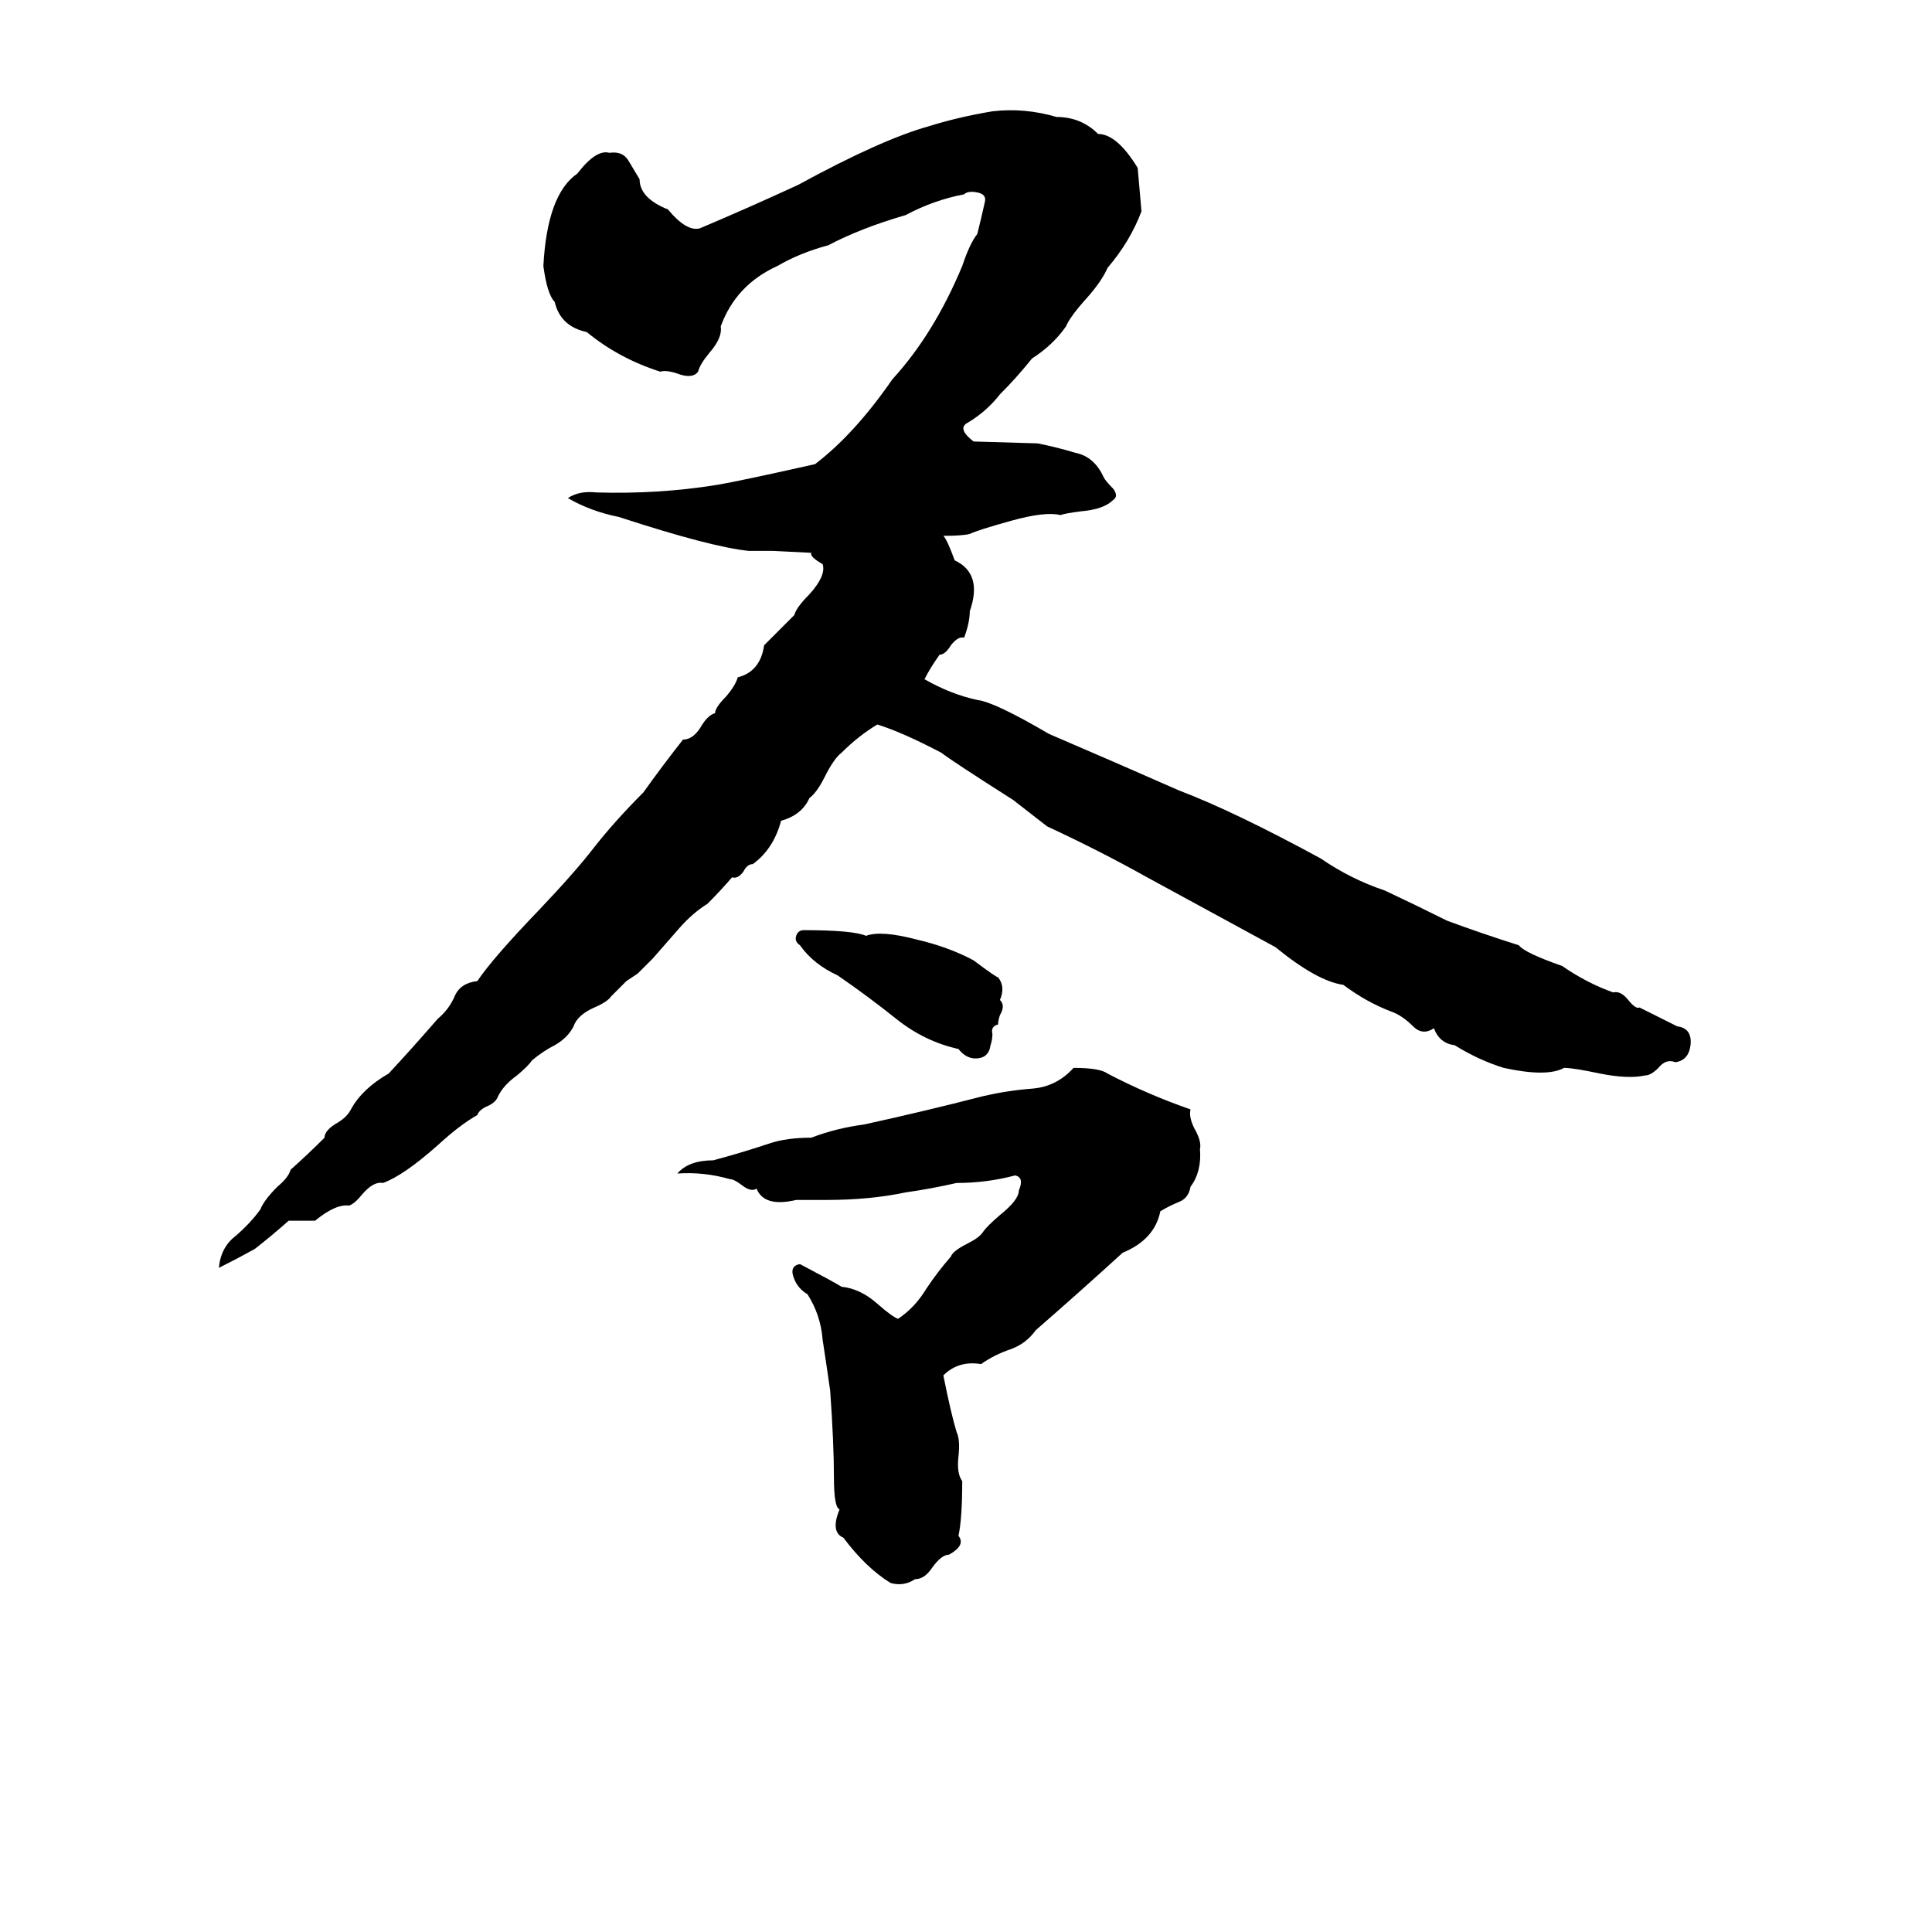 <svg xmlns="http://www.w3.org/2000/svg" viewBox="0 -800 1024 1024">
	<path fill="#000000" d="M526 -741Q543 -743 560 -738Q573 -738 582 -729Q592 -729 603 -711L605 -688Q599 -672 587 -658Q584 -651 576 -642Q567 -632 565 -627Q558 -617 547 -610Q539 -600 530 -591Q523 -582 513 -576Q507 -573 516 -566L550 -565Q560 -563 570 -560Q580 -558 585 -547Q586 -545 590 -541Q593 -537 590 -535Q585 -530 573 -529Q565 -528 562 -527Q554 -529 536 -524Q518 -519 514 -517Q510 -516 500 -516Q502 -514 506 -503Q521 -496 514 -476Q514 -470 511 -462Q508 -463 504 -458Q501 -453 498 -453Q493 -446 490 -440Q504 -432 518 -429Q527 -428 556 -411Q591 -396 625 -381Q654 -370 700 -345Q716 -334 734 -328Q751 -320 767 -312Q786 -305 805 -299Q808 -295 828 -288Q841 -279 855 -274Q859 -275 863 -270Q867 -265 869 -266Q879 -261 889 -256Q897 -255 896 -246Q895 -238 888 -237Q883 -239 879 -234Q875 -230 872 -230Q863 -228 848 -231Q834 -234 829 -234Q820 -229 797 -234Q784 -238 771 -246Q763 -247 760 -255Q754 -251 749 -256Q743 -262 737 -264Q724 -269 712 -278Q698 -280 676 -298L608 -335Q583 -349 555 -362Q546 -369 537 -376Q504 -397 499 -401Q478 -412 465 -416Q455 -410 446 -401Q442 -398 437 -388Q433 -380 429 -377Q425 -368 414 -365Q410 -350 399 -342Q396 -342 394 -338Q391 -334 388 -335Q382 -328 375 -321Q367 -316 360 -308Q353 -300 346 -292Q342 -288 338 -284L332 -280Q328 -276 324 -272Q322 -269 315 -266Q306 -262 304 -256Q301 -250 294 -246Q288 -243 282 -238Q280 -235 274 -230Q267 -225 264 -219Q263 -216 259 -214Q254 -212 253 -209Q244 -204 232 -193Q214 -177 203 -173Q198 -174 192 -167Q188 -162 185 -161Q178 -162 167 -153Q160 -153 153 -153Q144 -145 135 -138Q126 -133 116 -128Q117 -139 125 -145Q133 -152 138 -159Q140 -164 147 -171Q153 -176 154 -180Q163 -188 172 -197Q172 -201 179 -205Q184 -208 186 -212Q192 -223 206 -231Q219 -245 232 -260Q238 -265 241 -272Q244 -279 253 -280Q261 -292 286 -318Q305 -338 315 -351Q326 -365 341 -380Q351 -394 362 -408Q367 -408 371 -414Q375 -421 379 -422Q379 -425 385 -431Q390 -437 391 -441Q403 -444 405 -458Q413 -466 421 -474Q422 -478 429 -485Q438 -495 436 -501Q429 -505 430 -507L410 -508Q404 -508 397 -508Q377 -510 328 -526Q313 -529 301 -536Q307 -540 316 -539Q349 -538 380 -543Q392 -545 432 -554Q453 -570 473 -599Q495 -623 510 -659Q514 -671 518 -676Q520 -684 522 -693Q523 -697 518 -698Q513 -699 511 -697Q495 -694 480 -686Q456 -679 439 -670Q424 -666 412 -659Q390 -649 382 -627Q383 -621 376 -613Q371 -607 370 -603Q367 -599 359 -602Q353 -604 350 -603Q328 -610 311 -624Q297 -627 294 -640Q290 -644 288 -659Q290 -697 306 -708Q316 -721 323 -719Q330 -720 333 -715Q336 -710 339 -705Q339 -695 354 -689Q364 -677 371 -679Q397 -690 423 -702Q467 -726 492 -733Q508 -738 526 -741ZM426 -307Q452 -307 459 -304Q467 -307 486 -302Q503 -298 516 -291Q528 -282 529 -282Q533 -277 530 -270Q533 -267 530 -262Q529 -259 529 -257Q525 -256 526 -252Q526 -249 525 -246Q524 -239 517 -239Q512 -239 508 -244Q490 -248 475 -260Q460 -272 444 -283Q431 -289 424 -299Q421 -301 422 -304Q423 -307 426 -307ZM569 -234Q583 -234 587 -231Q608 -220 631 -212Q630 -208 633 -202Q637 -195 636 -191Q637 -179 631 -171Q630 -165 625 -163Q620 -161 615 -158Q612 -143 595 -136Q572 -115 549 -95Q544 -88 536 -85Q527 -82 520 -77Q508 -79 500 -71Q504 -51 507 -41Q509 -37 508 -28Q507 -19 510 -15Q510 5 508 14Q512 19 503 24Q499 24 494 31Q490 37 485 37Q479 41 472 39Q459 31 447 15Q440 12 445 0Q442 -1 442 -17Q442 -35 440 -63Q438 -77 436 -90Q435 -103 428 -114Q423 -117 421 -122Q418 -129 424 -130Q443 -120 446 -118Q456 -117 465 -109Q473 -102 476 -101Q485 -107 491 -117Q497 -126 504 -134Q505 -137 513 -141Q519 -144 521 -147Q523 -150 530 -156Q540 -164 540 -169Q543 -176 538 -177Q523 -173 507 -173Q494 -170 480 -168Q461 -164 438 -164Q430 -164 422 -164Q405 -160 401 -170Q398 -168 393 -172Q389 -175 387 -175Q373 -179 359 -178Q365 -185 378 -185Q393 -189 408 -194Q417 -197 430 -197Q443 -202 458 -204Q490 -211 521 -219Q534 -222 547 -223Q560 -224 569 -234Z"/>
</svg>